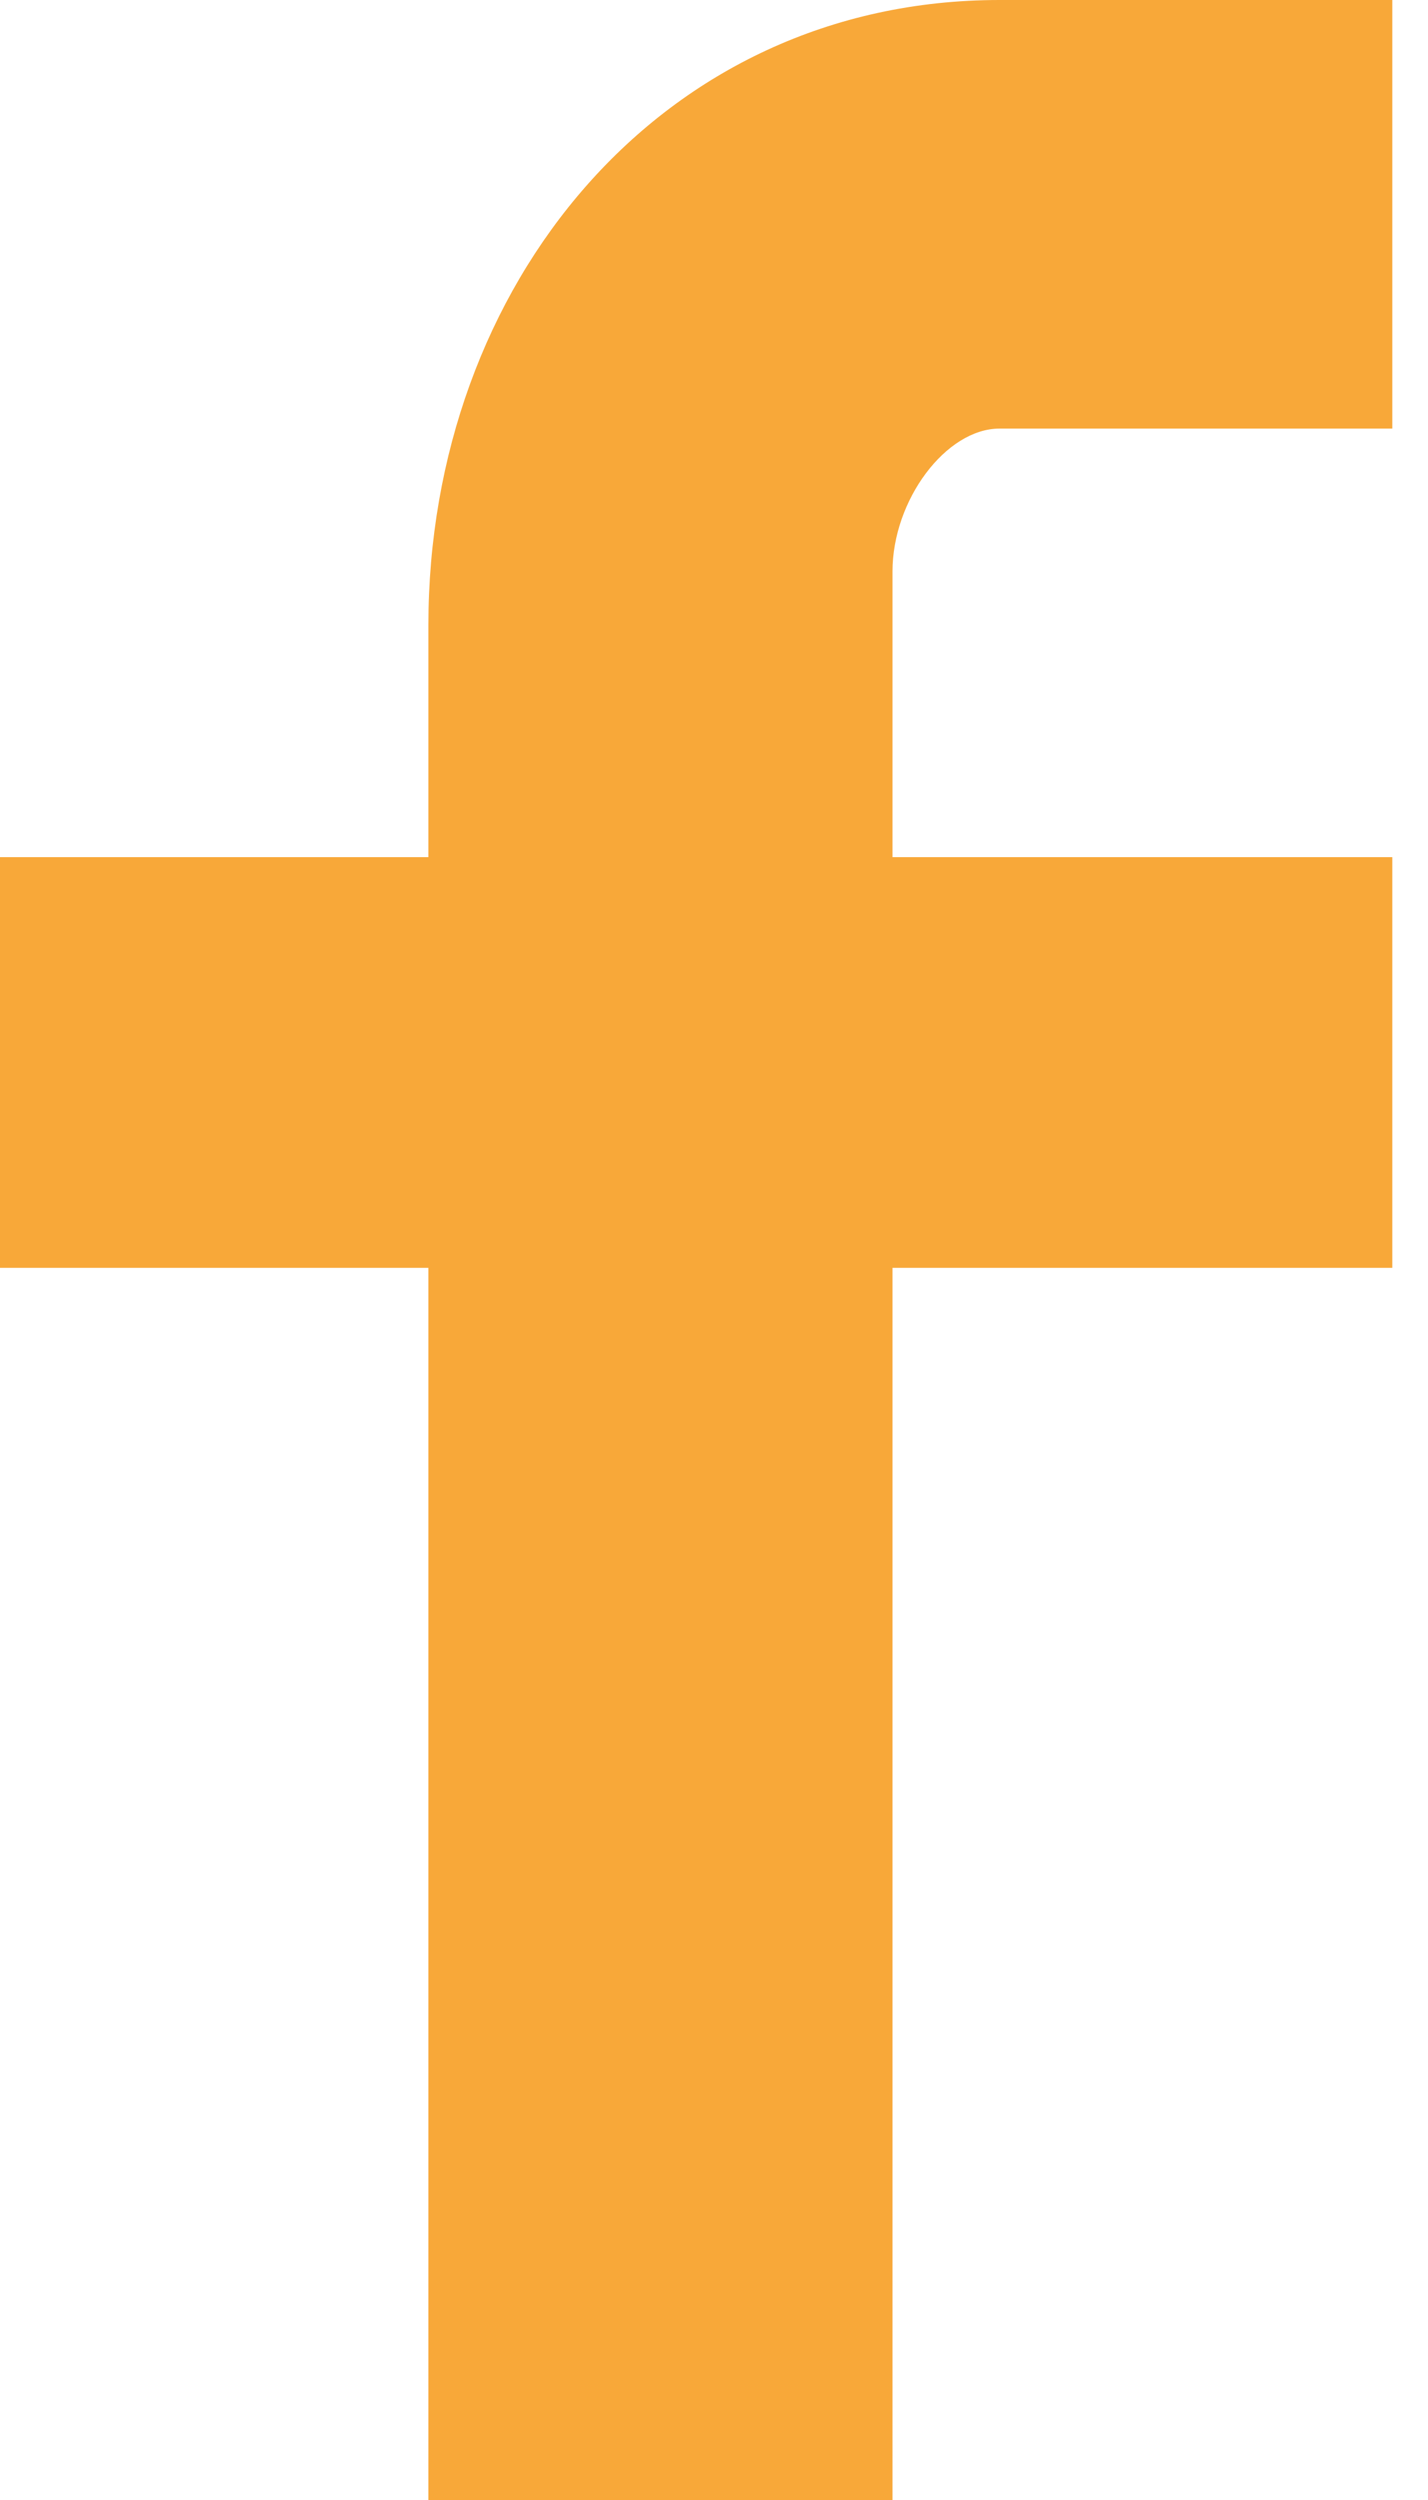 <svg id="All_glyphs" xmlns="http://www.w3.org/2000/svg" viewBox="0 0 8 14"><style>.st0{fill:#F8A839;}</style><path class="st0" d="M7.8 2.4H5.6c-.3 0-.6.4-.6.8v1.6h2.8v2.3H5V14H2.4V7.1H0V4.8h2.4V3.5C2.4 1.6 3.7 0 5.6 0h2.2v2.4z"/></svg>